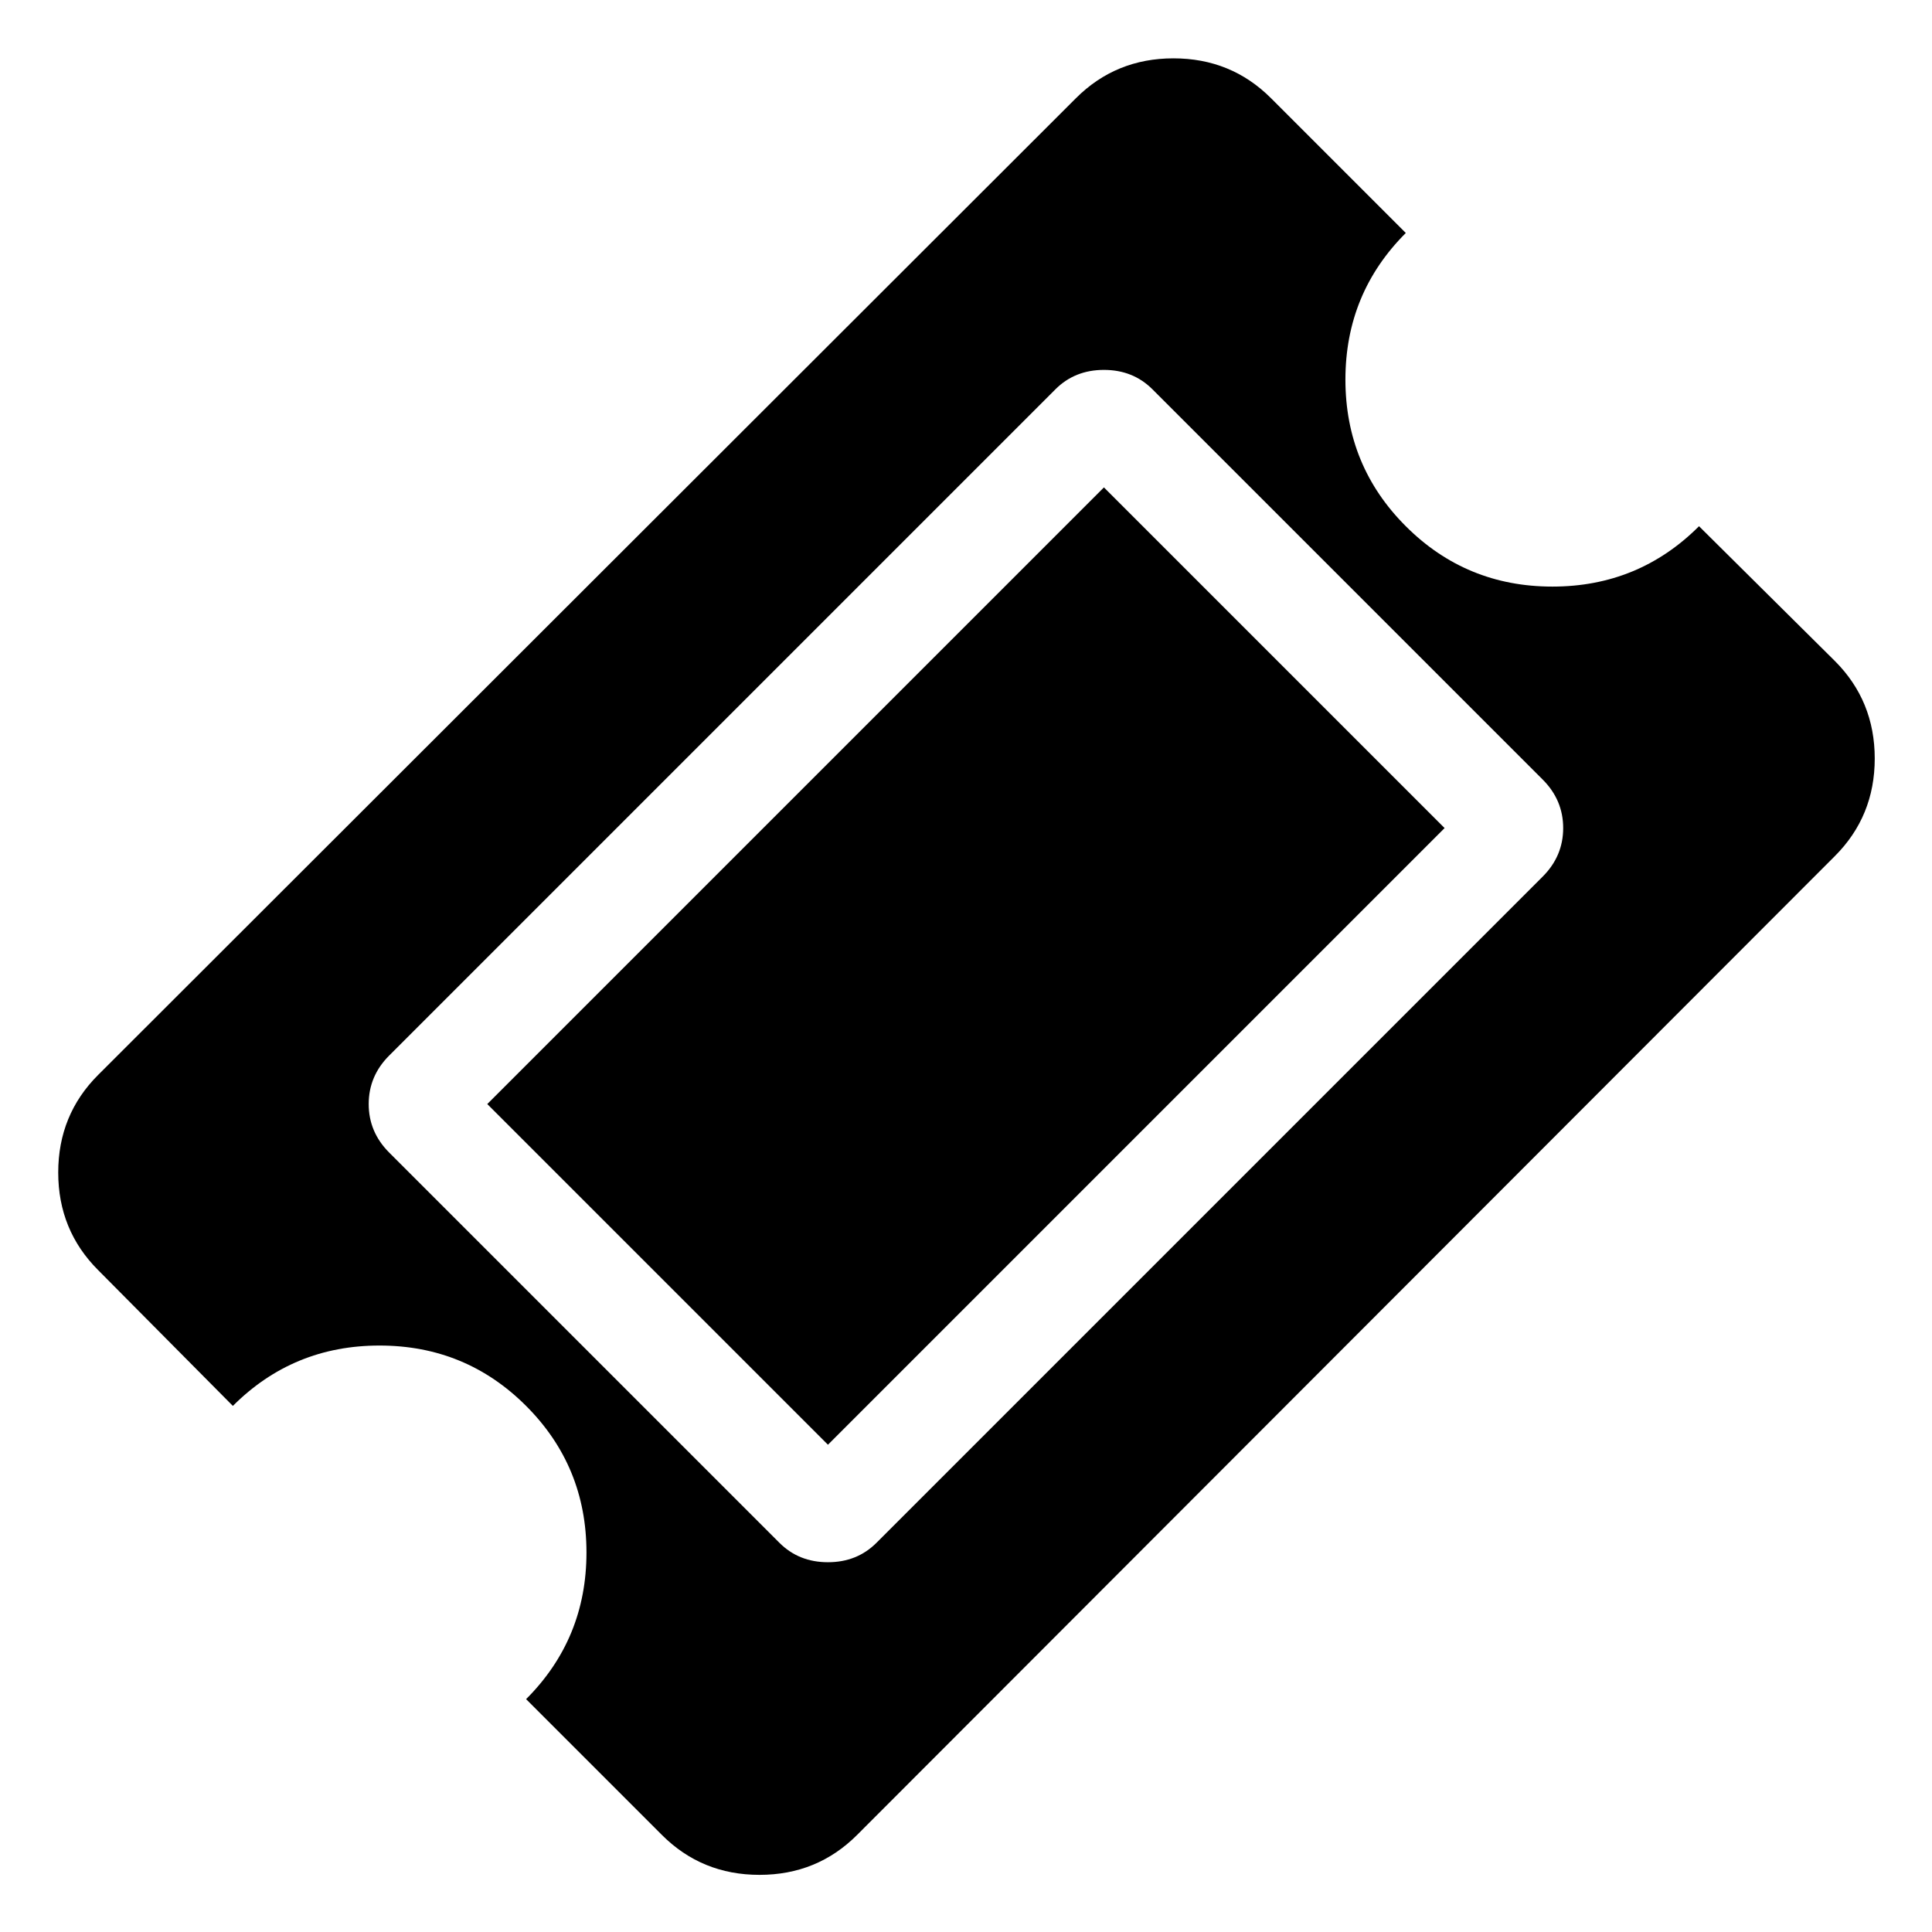 <?xml version="1.0" encoding="UTF-8"?>
<svg xmlns="http://www.w3.org/2000/svg" height="1000" width="1000"><path d="M571.392 252.28l176.328 176.328 -319.176 319.176 -176.328 -176.328zm-117.738 546.282l344.844 -344.844q10.602 -10.602 10.602 -25.11t-10.602 -25.11l-201.996 -201.996q-10.044 -10.044 -25.11 -10.044t-25.11 10.044l-344.844 344.844q-10.602 10.602 -10.602 25.11t10.602 25.11l201.996 201.996q10.044 10.044 25.11 10.044t25.11 -10.044zm496.062 -355.446l-506.106 506.664q-20.646 20.646 -50.499 20.646t-50.499 -20.646l-70.308 -70.308q31.248 -31.248 31.248 -75.888t-31.248 -75.888 -75.888 -31.248 -75.888 31.248l-69.75 -70.308q-20.646 -20.646 -20.646 -50.499t20.646 -50.499l506.106 -505.548q20.646 -20.646 50.499 -20.646t50.499 20.646l69.75 69.75q-31.248 31.248 -31.248 75.888t31.248 75.888 75.888 31.248 75.888 -31.248l70.308 69.75q20.646 20.646 20.646 50.499t-20.646 50.499z" fill="#000000"/></svg>
